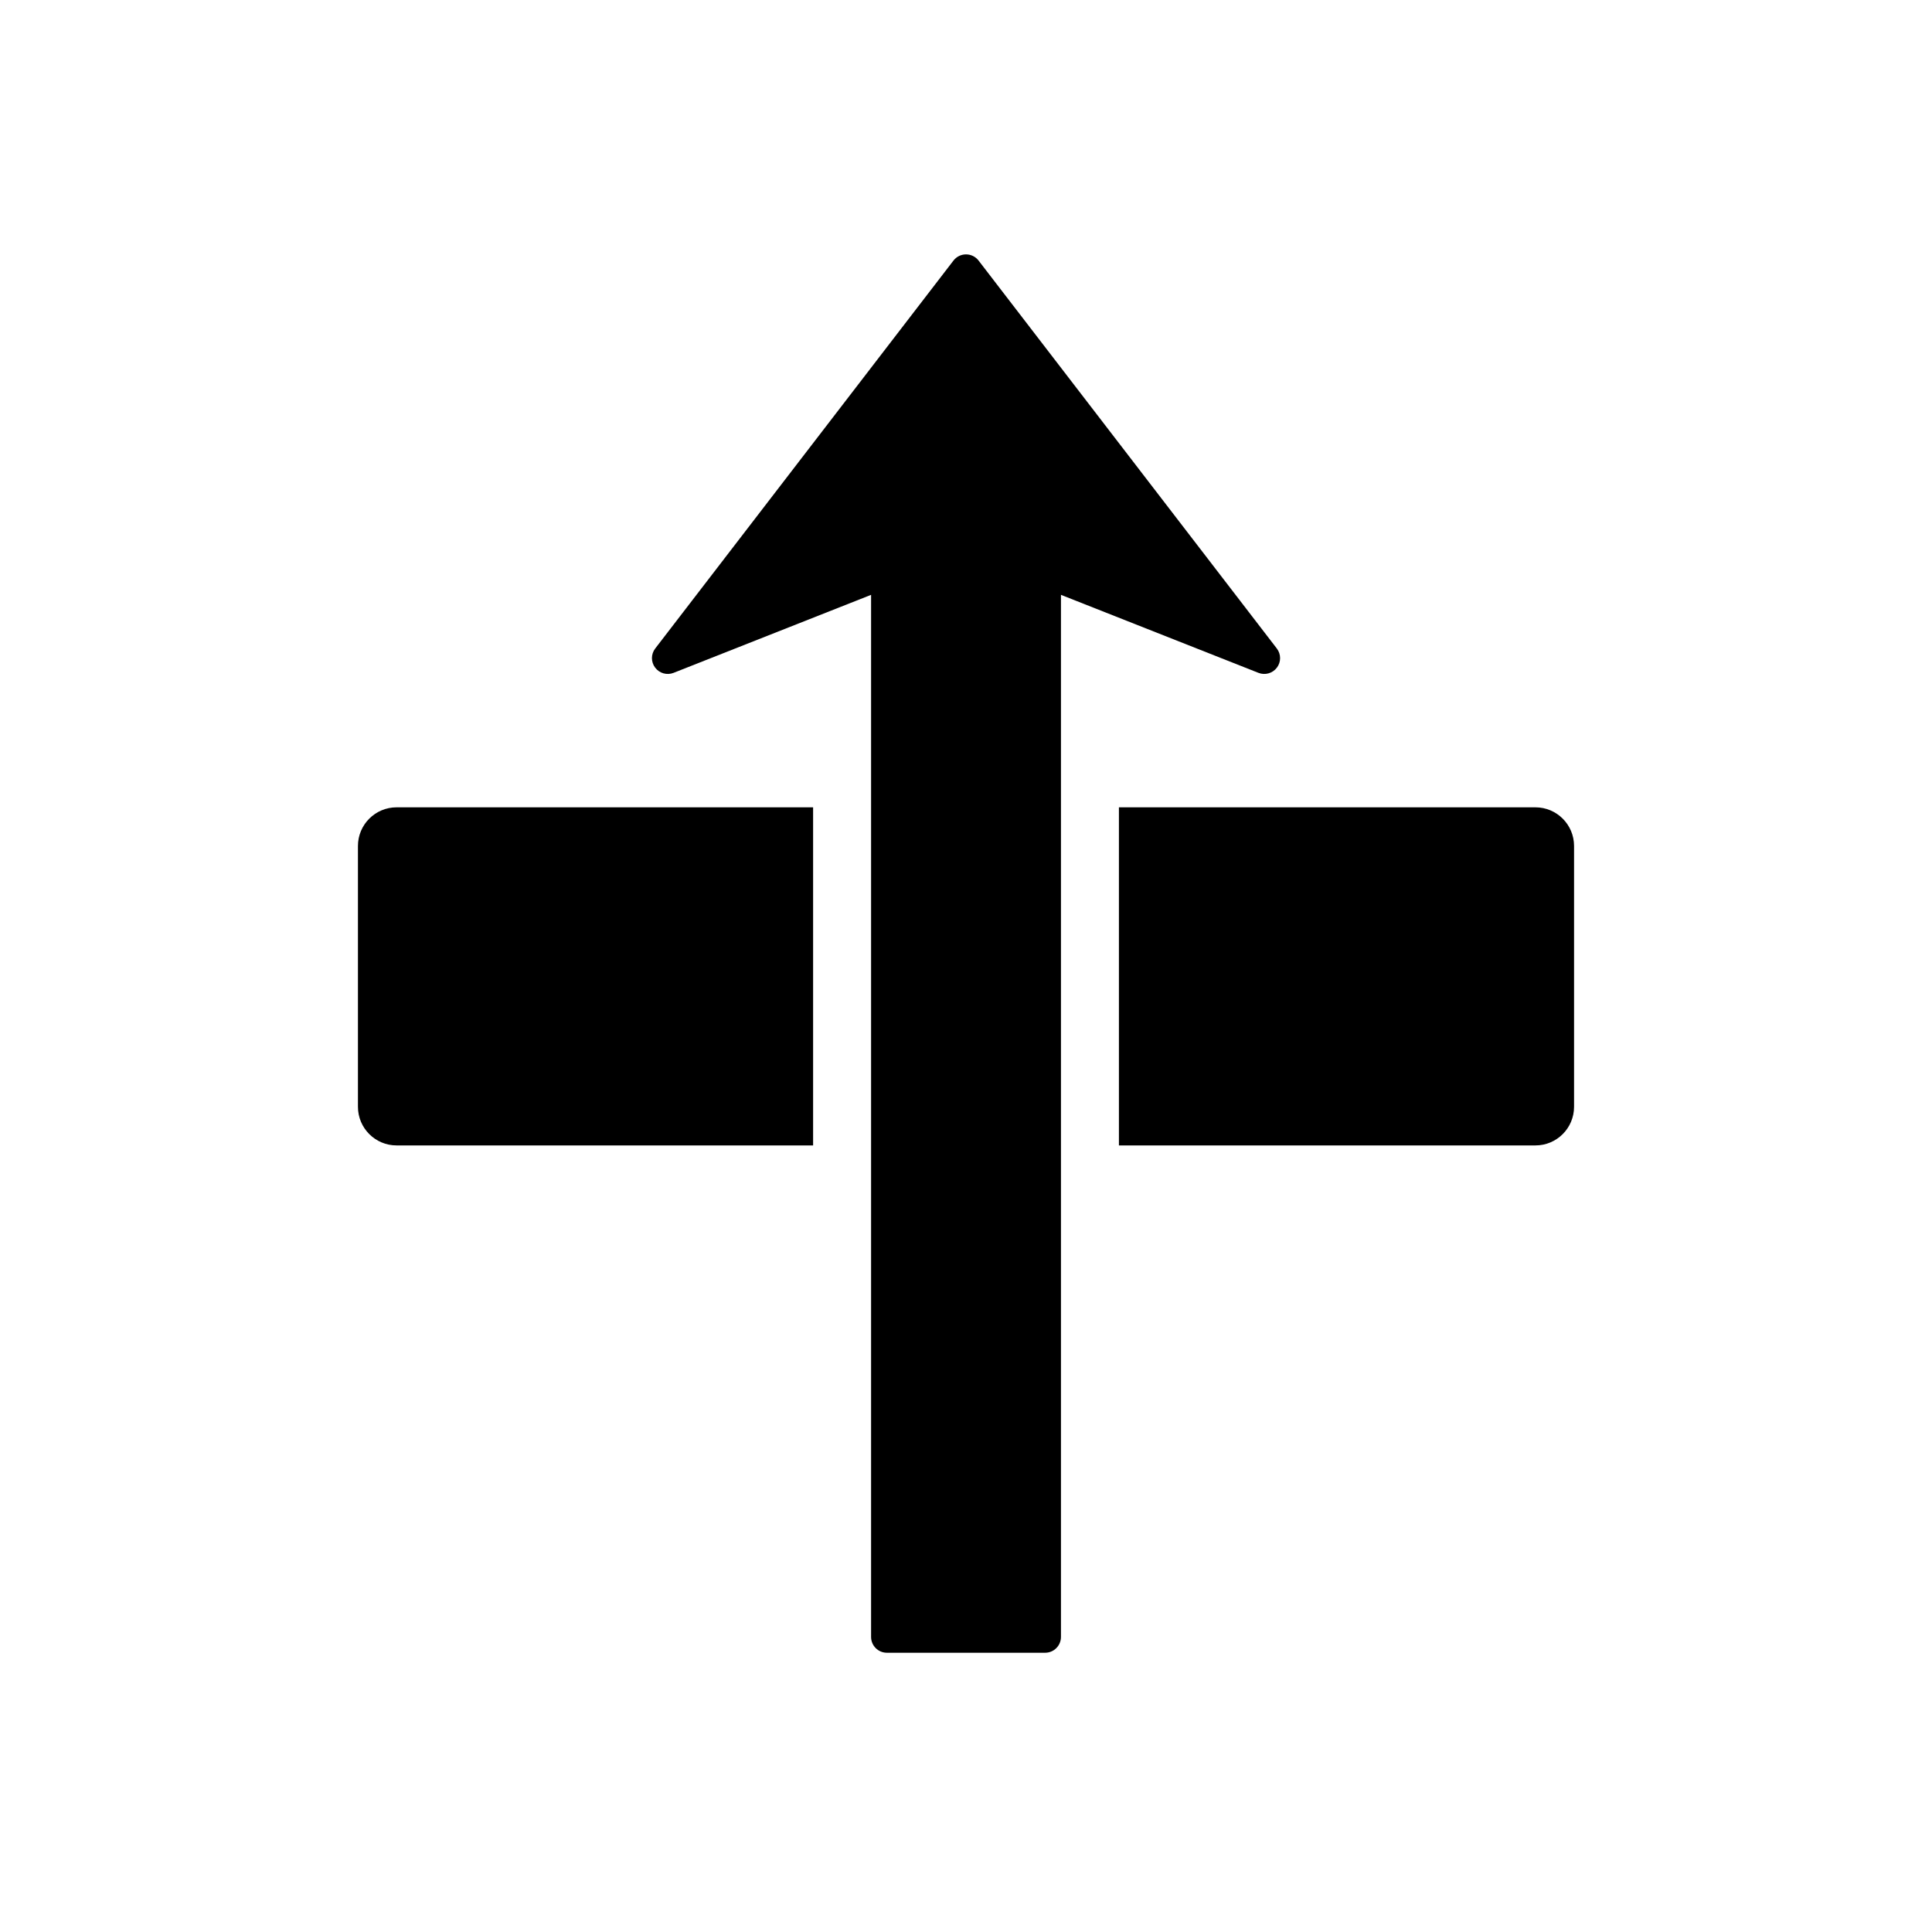 <?xml version="1.0" encoding="utf-8"?>
<!-- Generator: Adobe Illustrator 16.0.0, SVG Export Plug-In . SVG Version: 6.00 Build 0)  -->
<!DOCTYPE svg PUBLIC "-//W3C//DTD SVG 1.1//EN" "http://www.w3.org/Graphics/SVG/1.1/DTD/svg11.dtd">
<svg version="1.1" id="Layer_3" xmlns="http://www.w3.org/2000/svg" xmlns:xlink="http://www.w3.org/1999/xlink" x="0px" y="0px"
	 width="100px" height="100px" viewBox="0 0 100 100" enable-background="new 0 0 100 100" xml:space="preserve">
<path d="M65.136,34.826l-10.221-4.037v53.938c0,0.452-0.366,0.819-0.819,0.819h-8.191c-0.452,0-0.818-0.367-0.818-0.819V30.789
	l-10.222,4.037c-0.343,0.135-0.733,0.025-0.955-0.27c-0.222-0.293-0.221-0.699,0.005-0.991l15.437-20.079
	c0.155-0.202,0.396-0.319,0.649-0.319c0.255,0,0.494,0.117,0.649,0.319l15.437,20.079c0.113,0.147,0.17,0.323,0.17,0.499
	c0,0.174-0.055,0.347-0.165,0.492C65.87,34.852,65.479,34.961,65.136,34.826z M79.473,41.787H57.915v17.5h21.558
	c1.104,0,2-0.896,2-2v-13.5C81.473,42.683,80.577,41.787,79.473,41.787z M18.527,43.787v13.5c0,1.104,0.896,2,2,2h21.559v-17.5
	H20.527C19.423,41.787,18.527,42.683,18.527,43.787z"/>
</svg>
